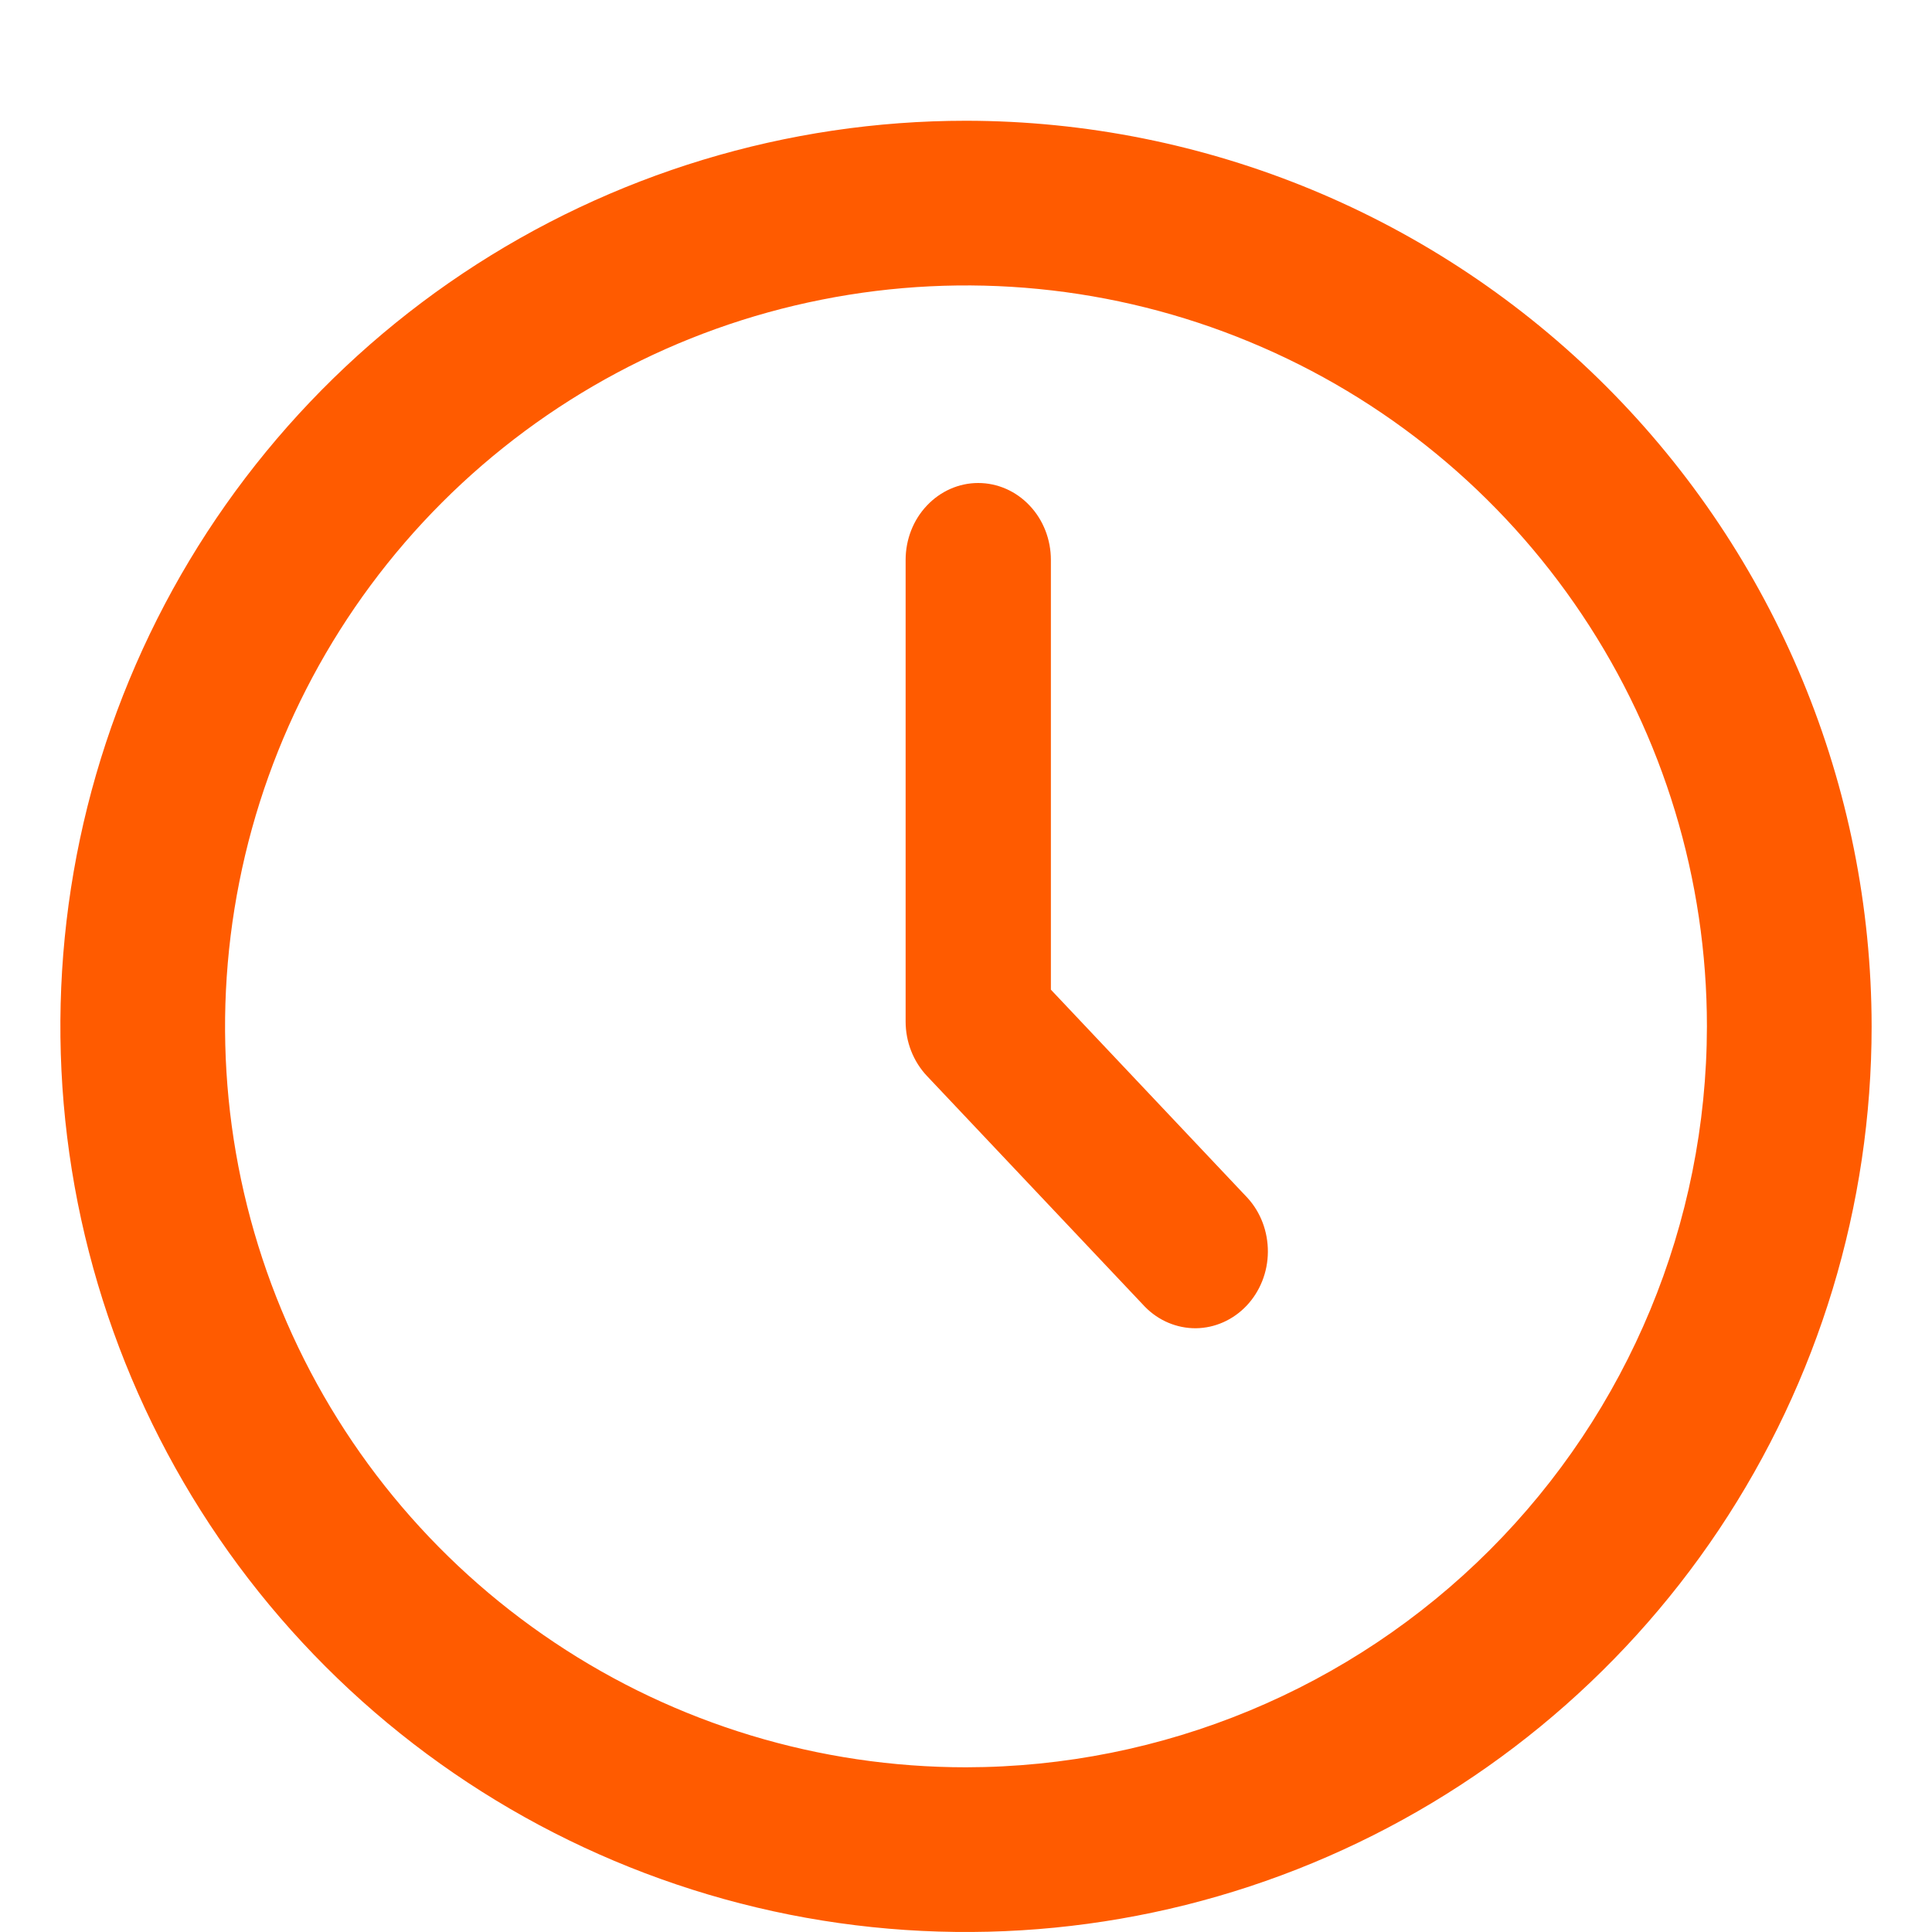 <svg width="16" height="16" viewBox="0 0 16 16" fill="none" xmlns="http://www.w3.org/2000/svg">
<path d="M8 1C6.517 1 5.067 1.44 3.833 2.264C2.6 3.088 1.639 4.259 1.071 5.63C0.503 7 0.355 8.508 0.644 9.963C0.934 11.418 1.648 12.754 2.697 13.803C3.746 14.852 5.082 15.566 6.537 15.856C7.992 16.145 9.5 15.997 10.87 15.429C12.241 14.861 13.412 13.9 14.236 12.667C15.06 11.433 15.5 9.983 15.5 8.5C15.498 6.512 14.707 4.605 13.301 3.199C11.895 1.793 9.988 1.002 8 1ZM8 14.636C6.786 14.636 5.6 14.277 4.591 13.602C3.582 12.928 2.795 11.97 2.331 10.848C1.866 9.727 1.745 8.493 1.982 7.303C2.218 6.113 2.803 5.019 3.661 4.161C4.519 3.303 5.613 2.718 6.803 2.482C7.993 2.245 9.227 2.366 10.348 2.831C11.47 3.295 12.428 4.082 13.102 5.091C13.777 6.1 14.136 7.286 14.136 8.5C14.134 10.127 13.487 11.687 12.337 12.837C11.187 13.987 9.627 14.634 8 14.636Z" fill="#FF5B00"/>
<path d="M8.703 8.196V4.637C8.703 4.468 8.64 4.306 8.527 4.187C8.414 4.067 8.261 4 8.101 4C7.942 4 7.789 4.067 7.676 4.187C7.563 4.306 7.5 4.468 7.5 4.637V8.46C7.5 8.628 7.563 8.79 7.676 8.91L9.481 10.821C9.594 10.937 9.746 11.001 9.904 11C10.062 10.998 10.212 10.931 10.324 10.813C10.435 10.695 10.499 10.536 10.5 10.368C10.501 10.201 10.441 10.04 10.331 9.92L8.703 8.196Z" fill="#FF5B00"/>
</svg>
